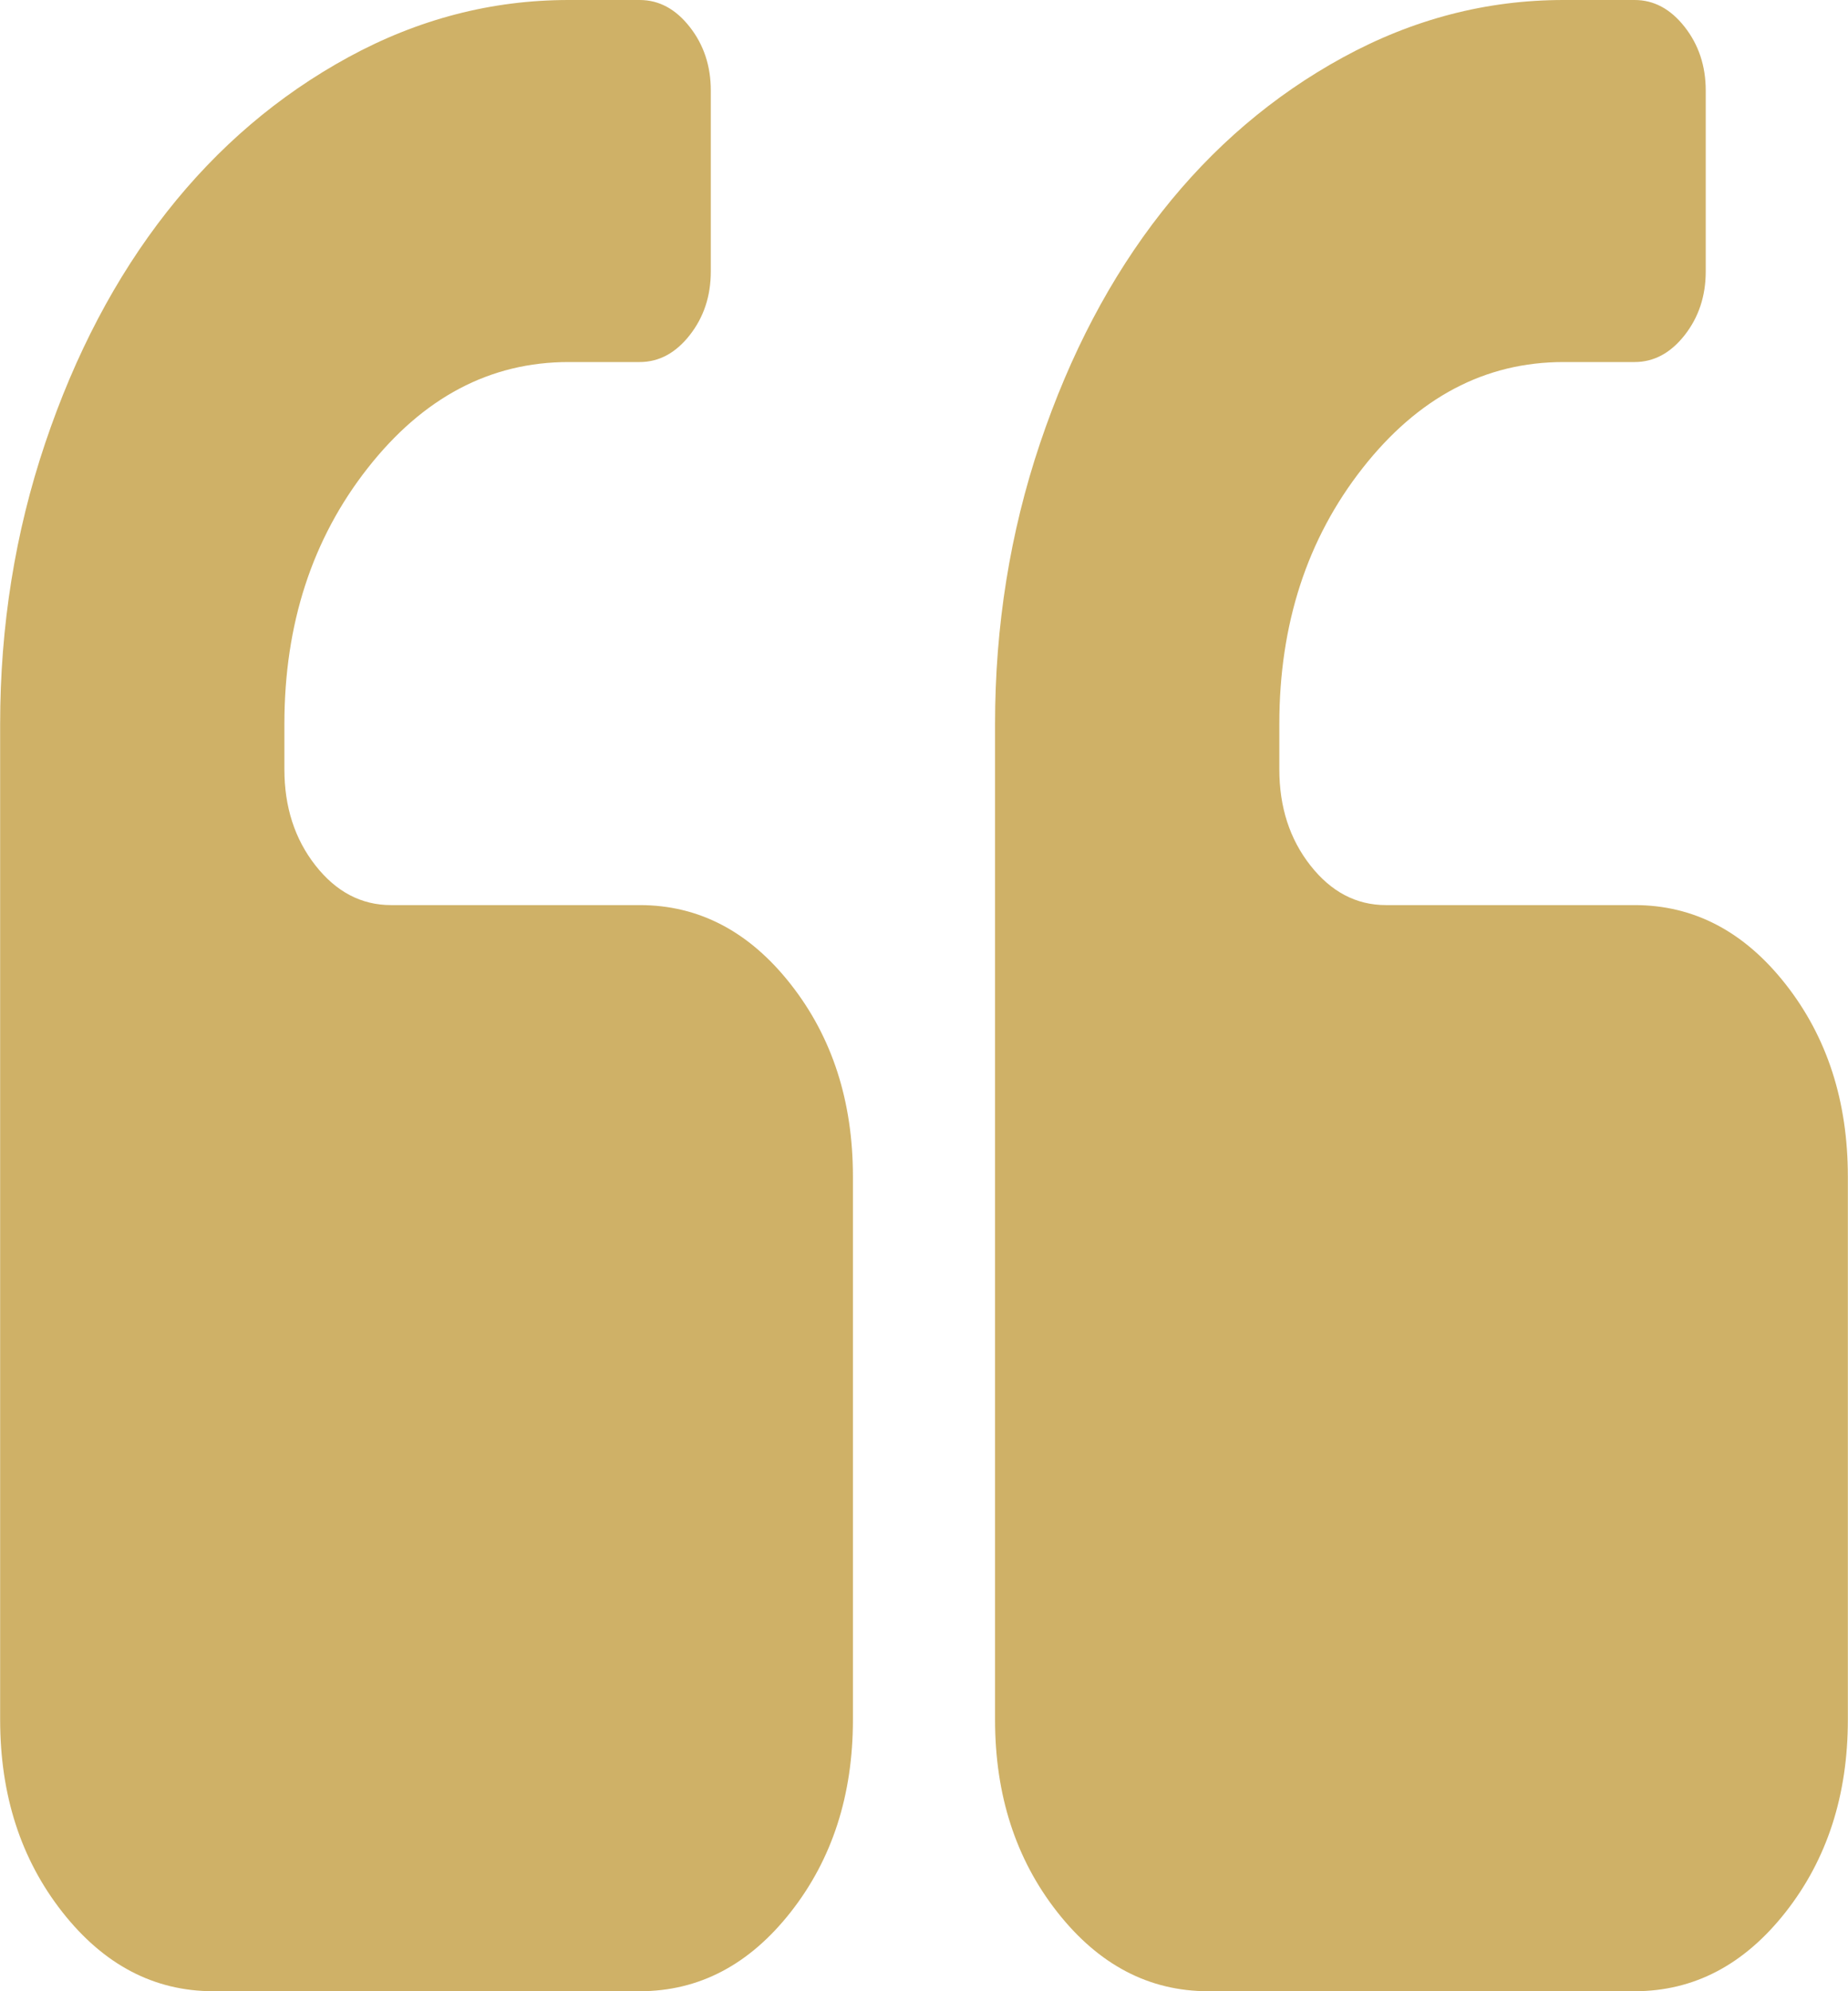 <svg width="65" height="70" viewBox="0 0 65 70" fill="none" xmlns="http://www.w3.org/2000/svg">
<path d="M30 41.364V60.455C30 63.106 29.271 65.36 27.813 67.216C26.355 69.072 24.584 70 22.501 70H7.504C5.421 70 3.65 69.072 2.192 67.216C0.734 65.36 0.005 63.106 0.005 60.455V25.454C0.005 22.008 0.532 18.718 1.587 15.586C2.641 12.454 4.067 9.744 5.863 7.457C7.66 5.17 9.789 3.356 12.249 2.013C14.71 0.671 17.294 0 20.002 0H22.501C23.178 0 23.764 0.315 24.259 0.945C24.754 1.574 25.001 2.32 25.001 3.182V9.545C25.001 10.407 24.754 11.153 24.259 11.783C23.764 12.412 23.178 12.727 22.501 12.727H20.002C17.242 12.727 14.885 13.97 12.933 16.456C10.98 18.942 10.003 21.941 10.003 25.454V27.046C10.003 28.371 10.368 29.498 11.097 30.426C11.826 31.354 12.711 31.818 13.753 31.818H22.501C24.584 31.818 26.355 32.746 27.813 34.602C29.271 36.458 30 38.712 30 41.364ZM64.995 41.364V60.455C64.995 63.106 64.266 65.36 62.808 67.216C61.35 69.072 59.579 70 57.496 70H42.498C40.415 70 38.645 69.072 37.187 67.216C35.729 65.36 34.999 63.106 34.999 60.455V25.454C34.999 22.008 35.527 18.718 36.581 15.586C37.636 12.454 39.061 9.744 40.858 7.457C42.655 5.17 44.783 3.356 47.244 2.013C49.704 0.671 52.288 0 54.996 0H57.496C58.173 0 58.759 0.315 59.254 0.945C59.748 1.574 59.996 2.32 59.996 3.182V9.545C59.996 10.407 59.748 11.153 59.254 11.783C58.759 12.412 58.173 12.727 57.496 12.727H54.996C52.236 12.727 49.88 13.97 47.927 16.456C45.974 18.942 44.998 21.941 44.998 25.454V27.046C44.998 28.371 45.362 29.498 46.092 30.426C46.821 31.354 47.706 31.818 48.747 31.818H57.496C59.579 31.818 61.35 32.746 62.808 34.602C64.266 36.458 64.995 38.712 64.995 41.364Z" fill="#CFB167"/>
</svg>
